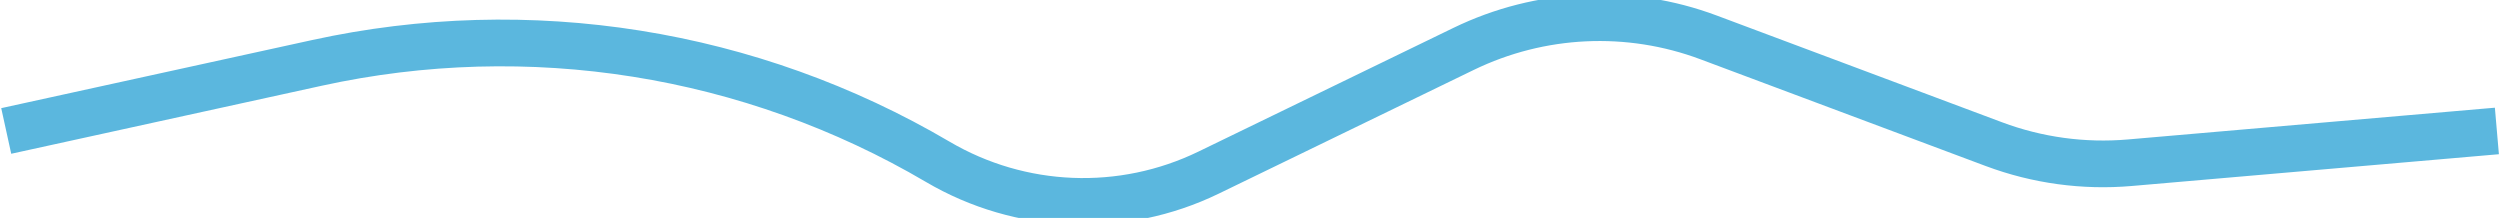 <svg width="803" height="70" viewBox="0 0 803 70" fill="none" xmlns="http://www.w3.org/2000/svg">
<path d="M2 42.063L101.775 20.207C169.878 5.288 241.103 16.633 301.202 51.971V51.971C327.794 67.607 360.442 68.911 388.197 55.446L470.112 15.705C494.732 3.76 523.172 2.427 548.802 12.016L640.434 46.299C654.364 51.511 669.281 53.55 684.098 52.267L802 42.063" stroke="#5bb7de" stroke-width="15"/>
</svg>
